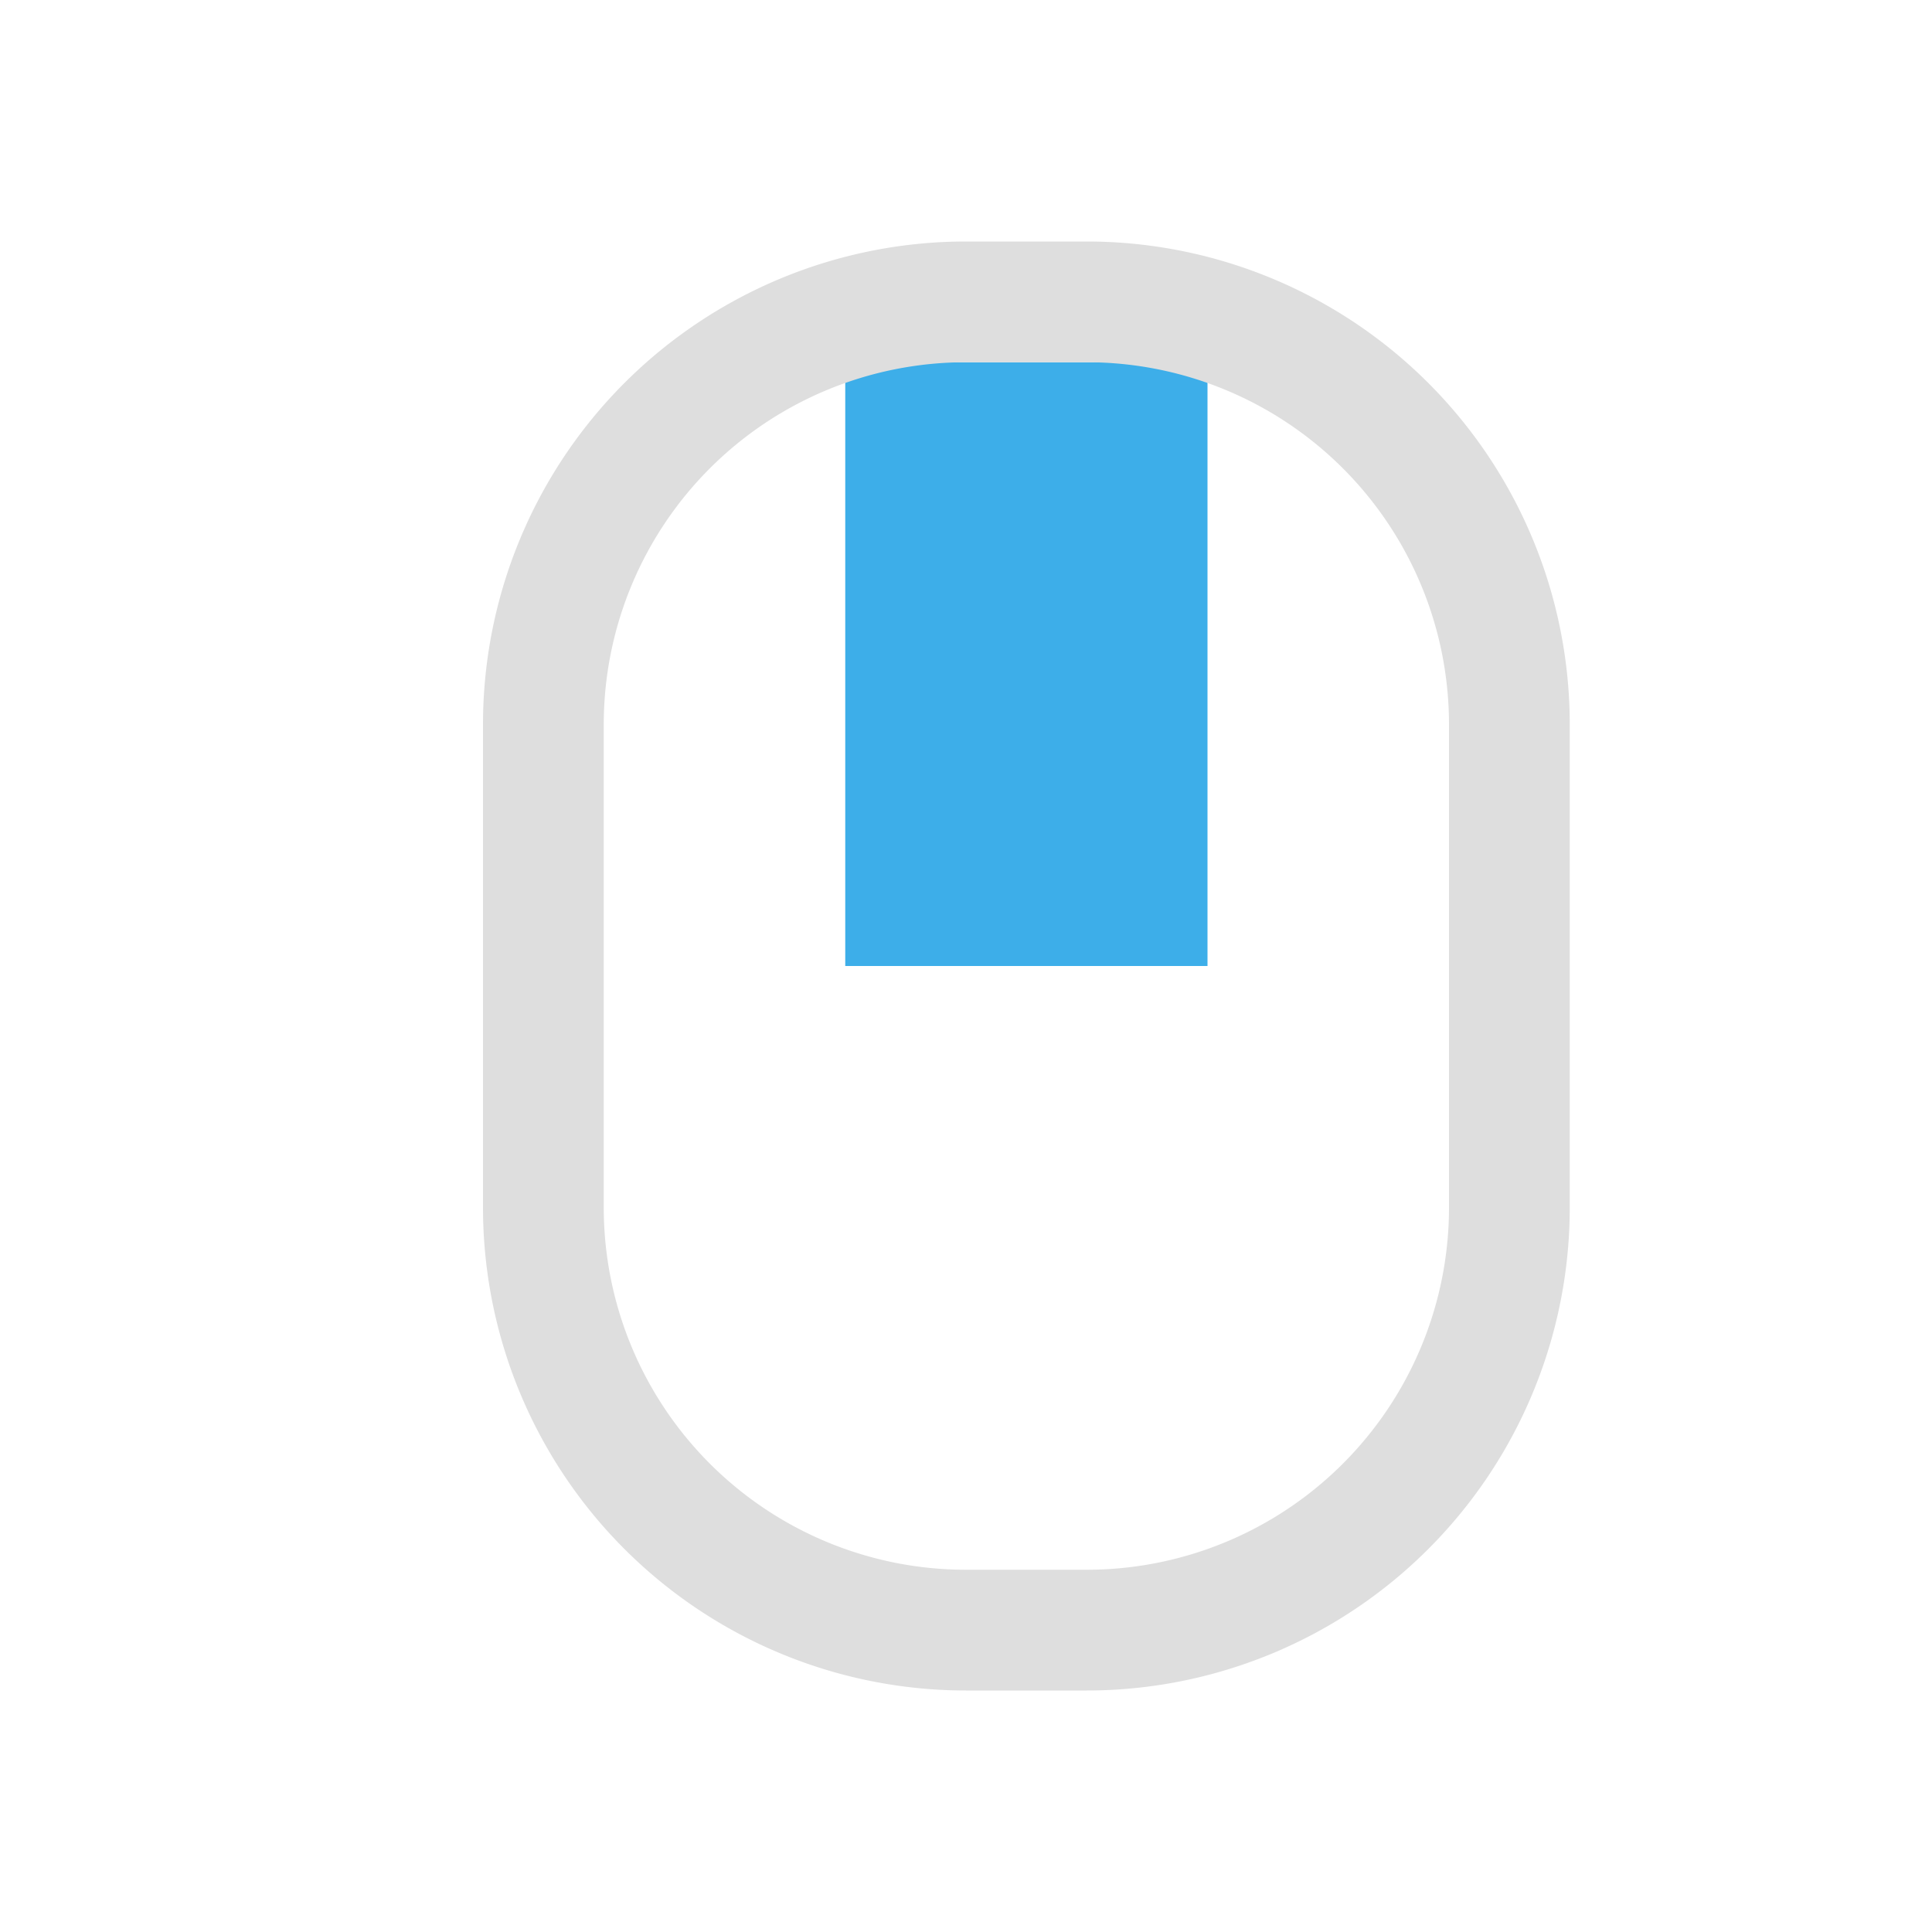 <svg viewBox="0 0 16 16" xmlns="http://www.w3.org/2000/svg"><path fill="currentColor" fill-rule="evenodd" style="color:#3daee9" d="M7 3h3v5H7z"/><path d="M8 2a4 4 0 0 0-4 4v4a4 4 0 0 0 4 4h1a4 4 0 0 0 4-4V6a4 4 0 0 0-4-4zm0 1h1a3 3 0 0 1 3 3v4a3 3 0 0 1-3 3H8a3 3 0 0 1-3-3V6a3 3 0 0 1 3-3z" fill="currentColor" style="color:#dedede"/></svg>